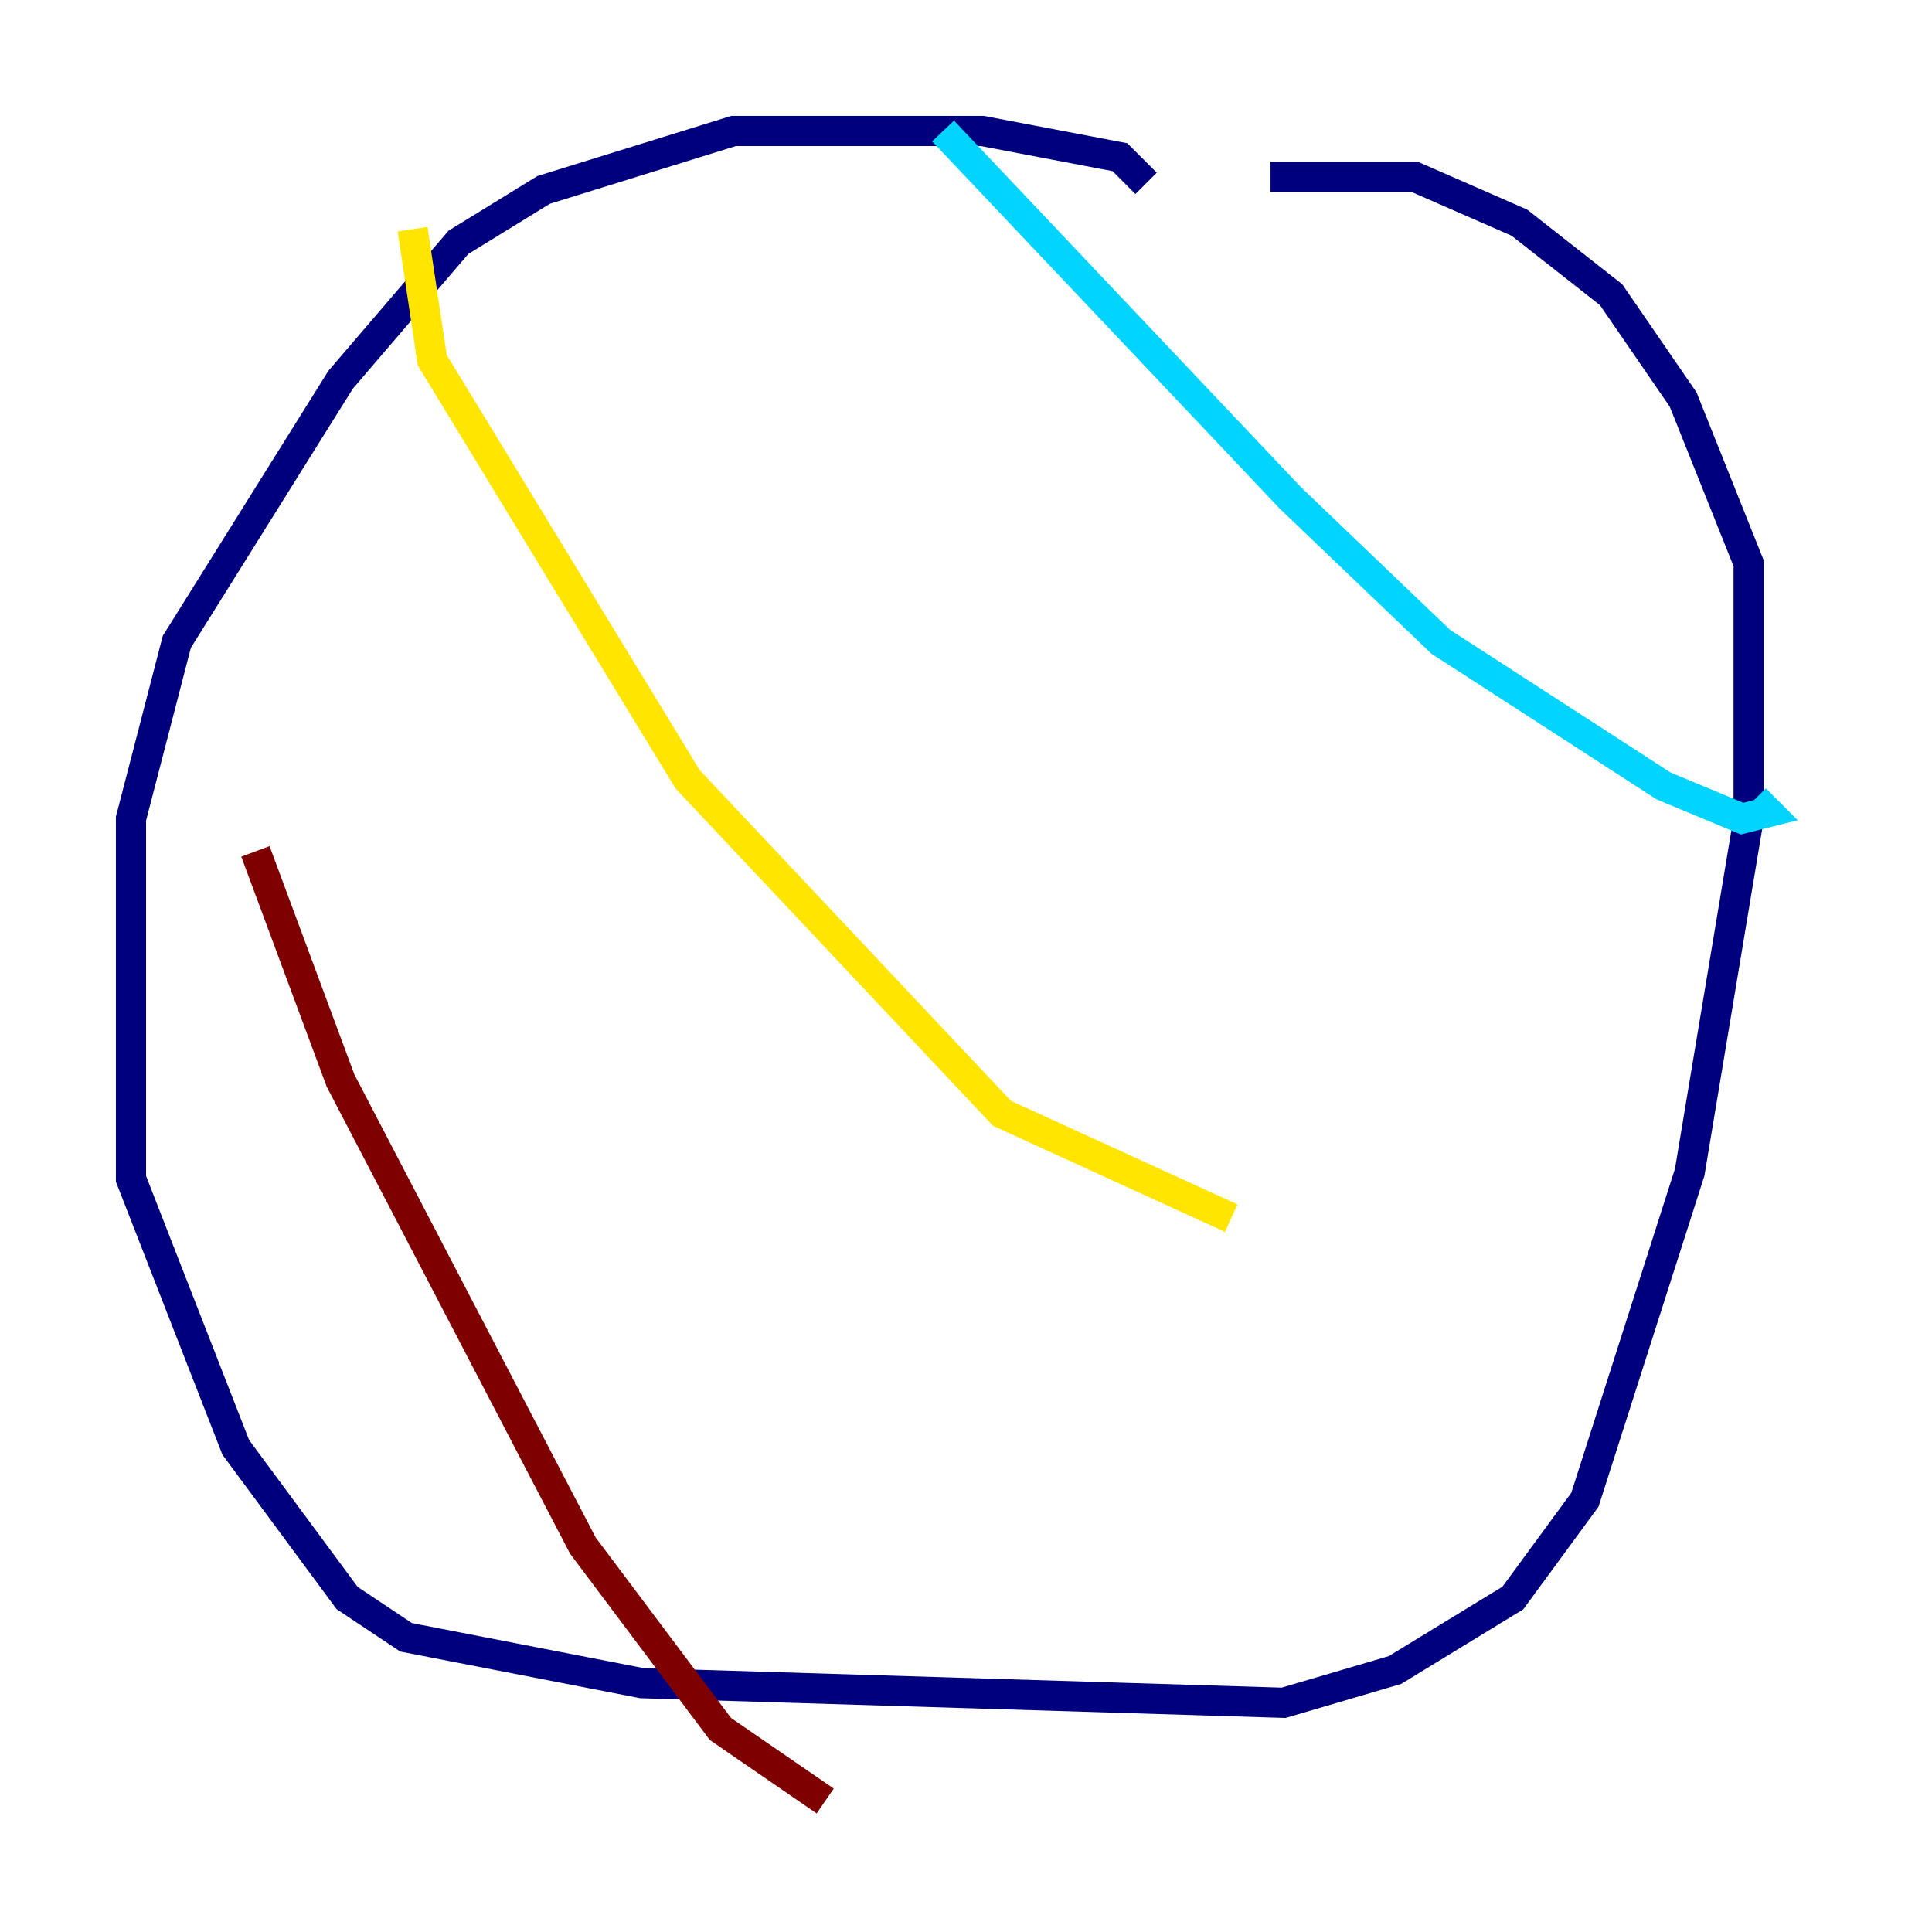 <?xml version="1.0" encoding="utf-8" ?>
<svg baseProfile="tiny" height="128" version="1.2" viewBox="0,0,128,128" width="128" xmlns="http://www.w3.org/2000/svg" xmlns:ev="http://www.w3.org/2001/xml-events" xmlns:xlink="http://www.w3.org/1999/xlink"><defs /><polyline fill="none" points="75.932,12.149 74.197,10.414 65.085,8.678 48.597,8.678 36.014,12.583 30.373,16.054 22.563,25.166 11.715,42.522 8.678,54.237 8.678,78.102 15.62,95.891 22.997,105.871 26.902,108.475 42.522,111.512 85.044,112.814 92.42,110.644 100.231,105.871 105.003,99.363 111.946,77.668 115.851,54.237 115.851,37.315 111.512,26.468 106.739,19.525 100.664,14.752 93.722,11.715 84.176,11.715" stroke="#00007f" stroke-width="2" /><polyline fill="none" points="62.481,8.678 85.478,32.976 95.458,42.522 110.21,52.068 115.417,54.237 117.153,53.803 116.285,52.936" stroke="#00d4ff" stroke-width="2" /><polyline fill="none" points="27.336,15.186 28.637,23.864 45.559,51.634 66.386,73.763 81.573,80.705" stroke="#ffe500" stroke-width="2" /><polyline fill="none" points="16.922,56.407 22.563,71.593 38.617,102.4 47.729,114.549 54.671,119.322" stroke="#7f0000" stroke-width="2" /></svg>